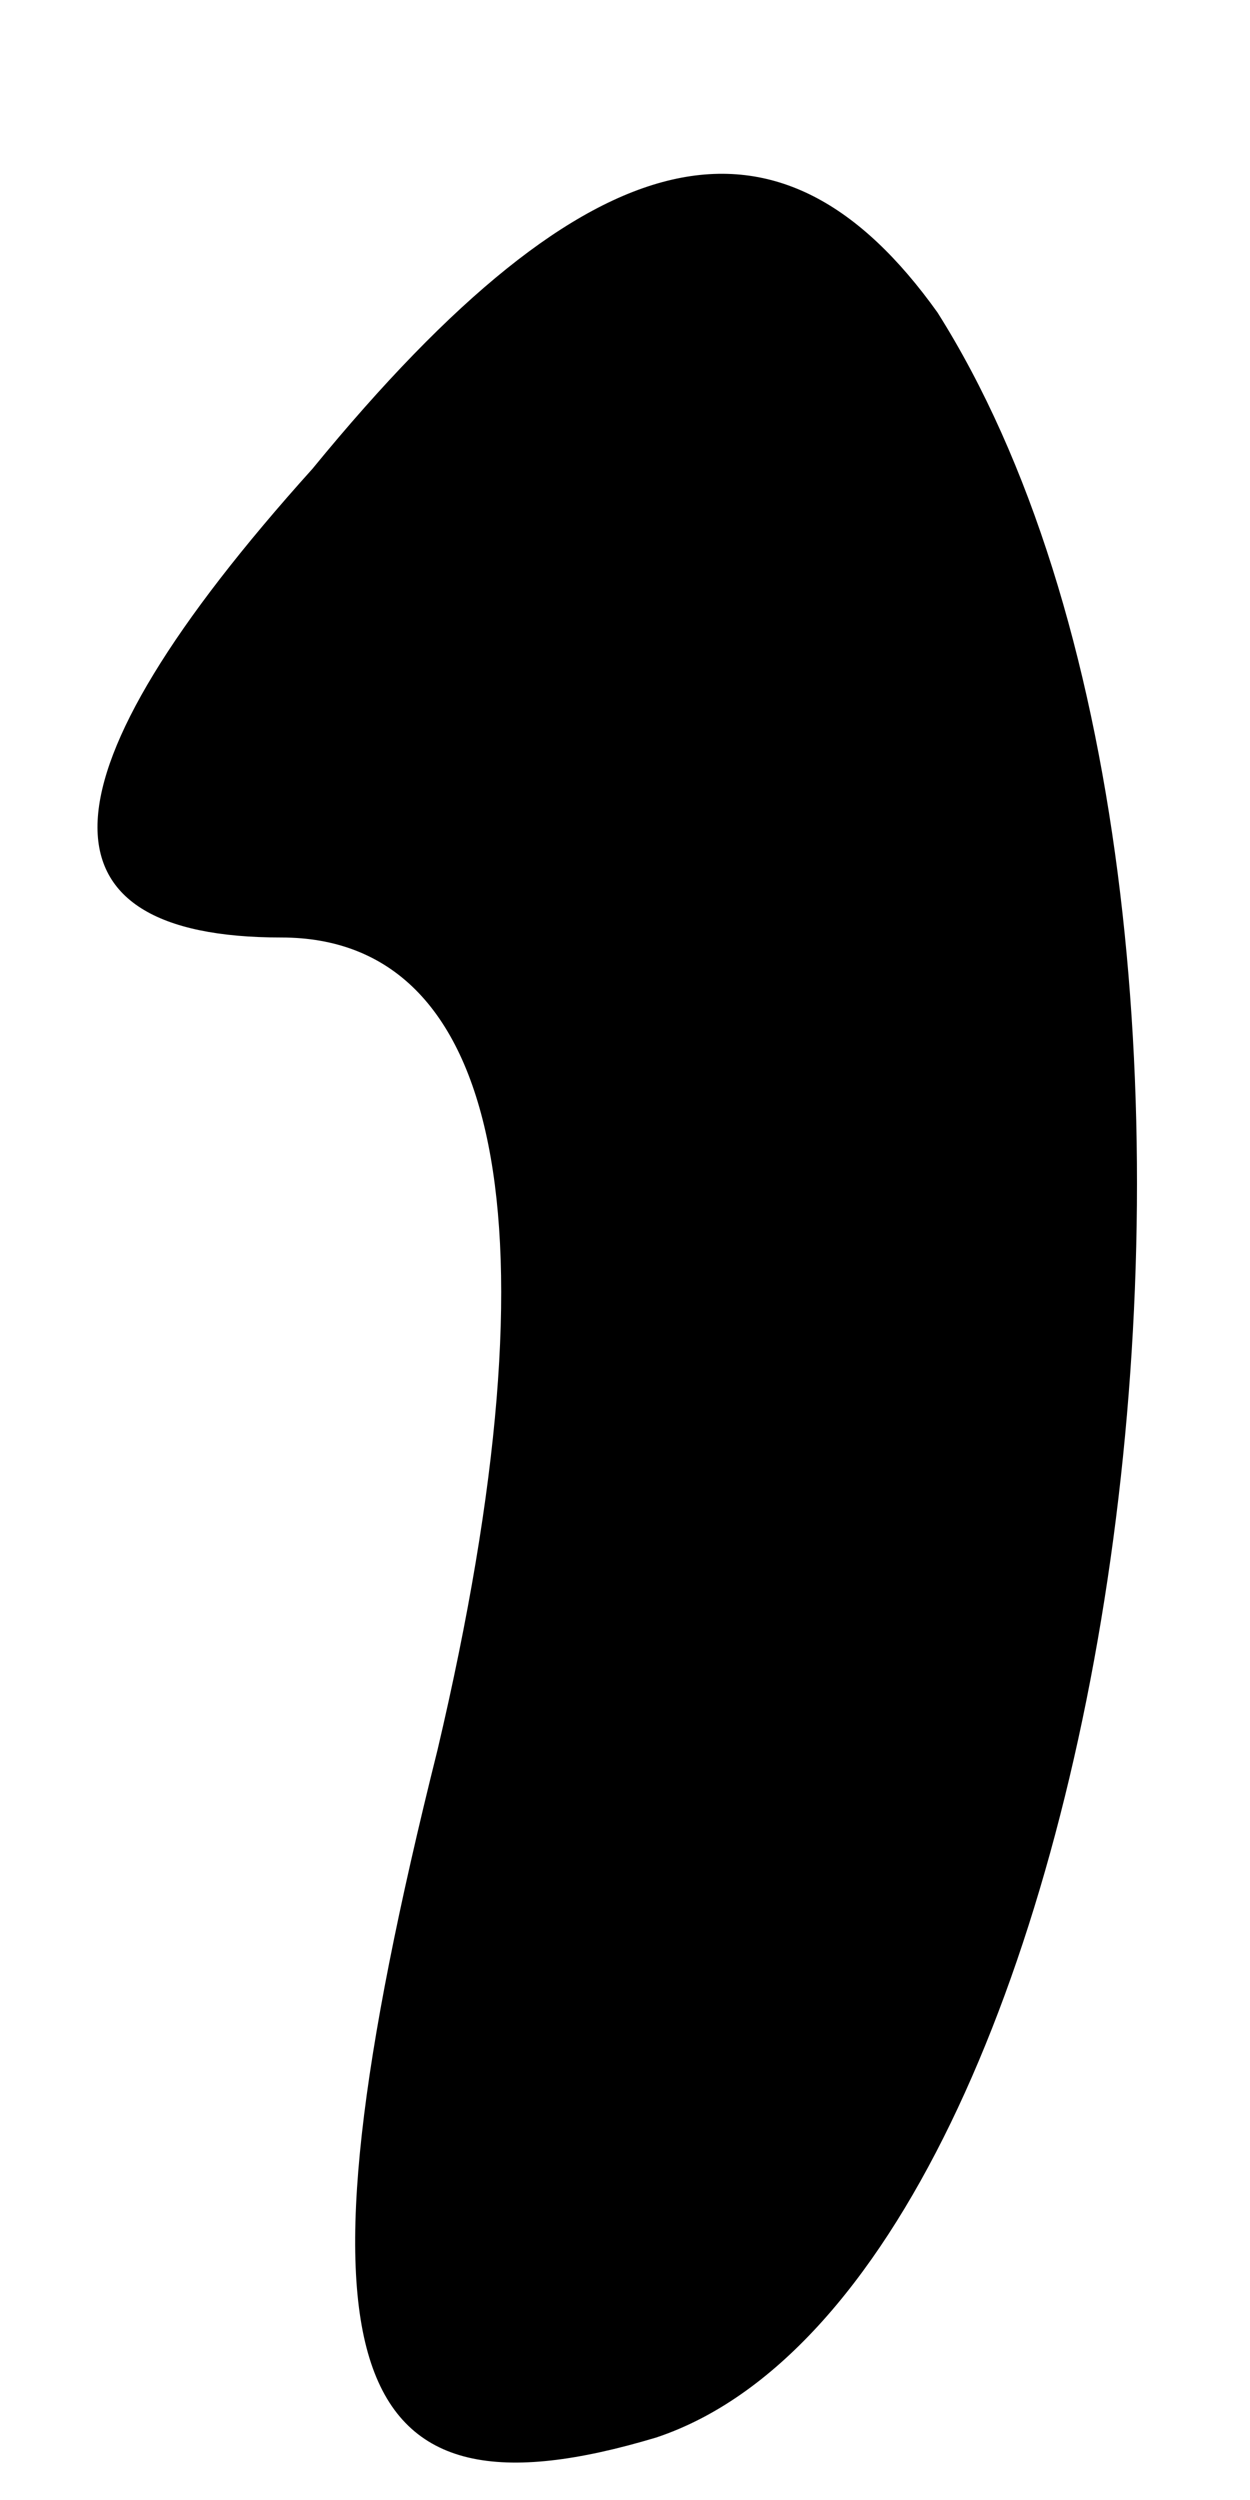 <?xml version="1.0" standalone="no"?>
<!DOCTYPE svg PUBLIC "-//W3C//DTD SVG 20010904//EN"
 "http://www.w3.org/TR/2001/REC-SVG-20010904/DTD/svg10.dtd">
<svg version="1.0" xmlns="http://www.w3.org/2000/svg"
 width="4pt" height="8pt" viewBox="0 0 4 8"
 preserveAspectRatio="xMidYMid meet">
<g transform="translate(0,8) scale(0.1,-0.1)"
fill="#000000" stroke="none">
<path fill="#000000" stroke="none" d="M10 65 c-9 -10 -9 -15 -1 -15 7 0 9 -9
5 -26 -5 -20 -3 -25 7 -22 15 5 21 49 9 68 -5 7 -11 6 -20 -5z"/>
</g>
</svg>
